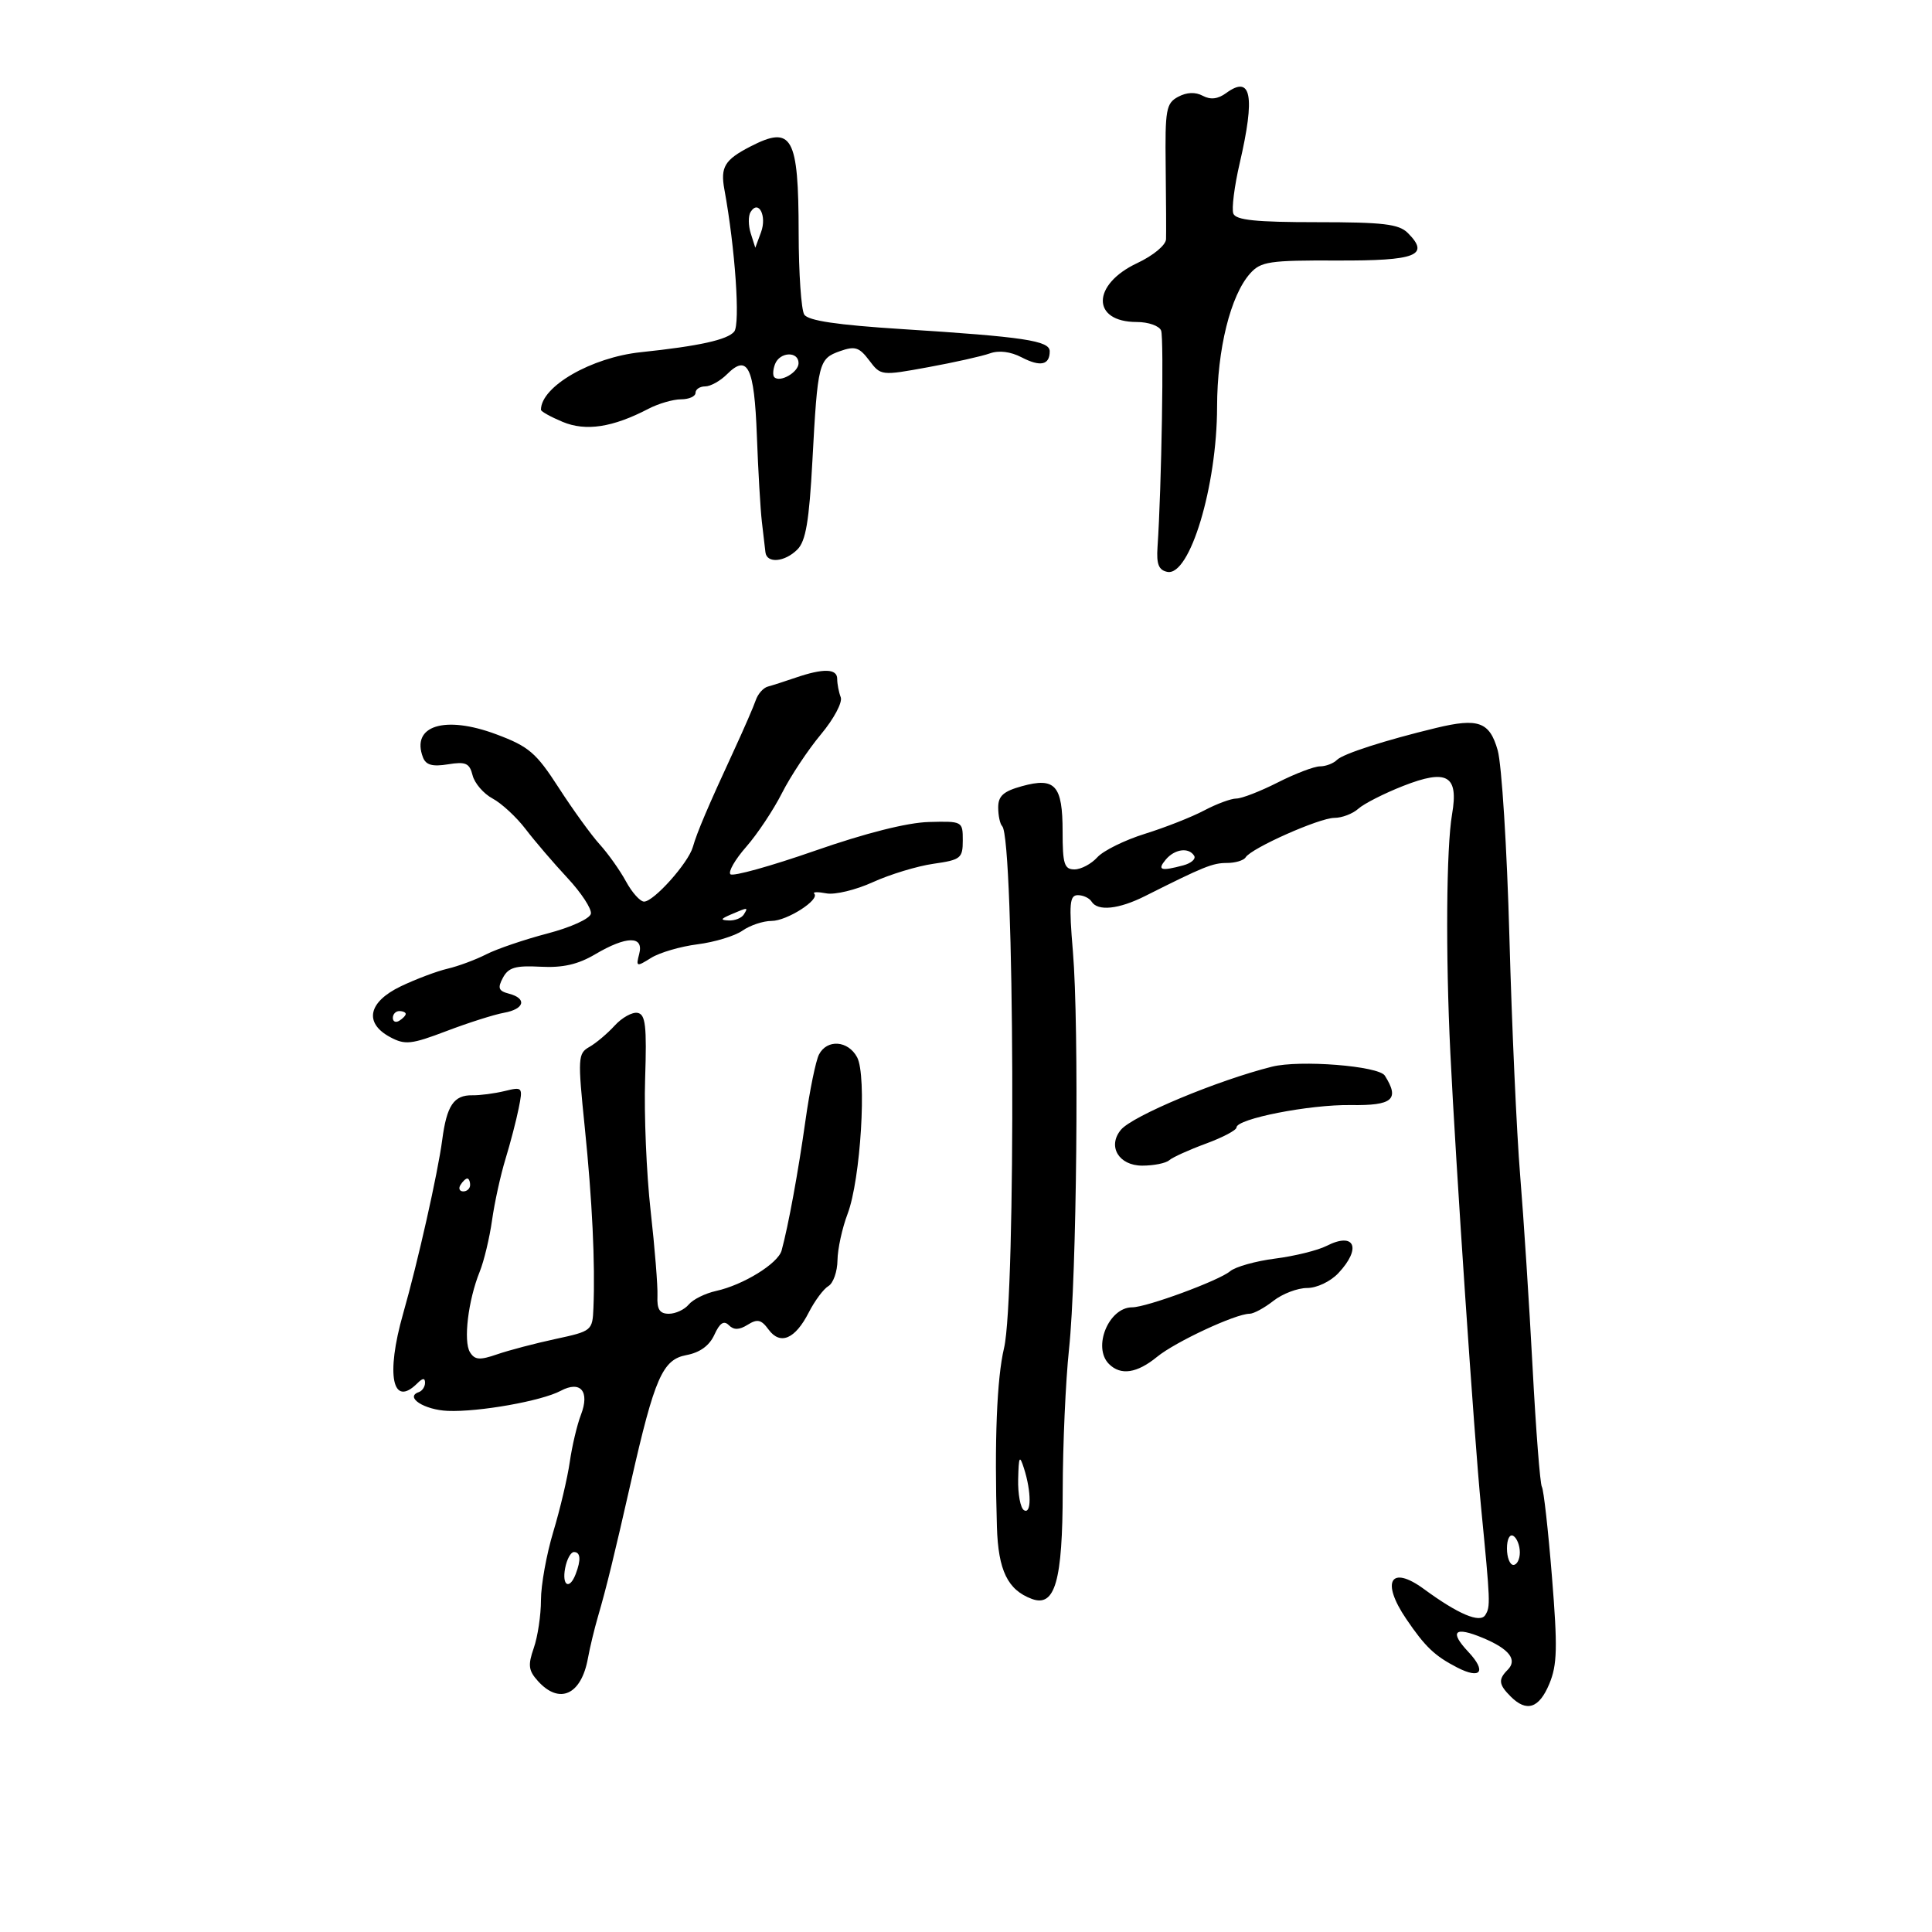<svg xmlns="http://www.w3.org/2000/svg" width="300" height="300" viewBox="0 0 300 300" version="1.1">
	<path d="M 190.412 14.441 C 189.118 15.387, 187.976 15.522, 186.764 14.874 C 185.617 14.260, 184.282 14.314, 182.944 15.030 C 181.073 16.031, 180.899 17.001, 181.006 25.815 C 181.071 31.142, 181.096 36.238, 181.062 37.140 C 181.027 38.067, 179.079 39.683, 176.577 40.859 C 169.500 44.185, 169.461 50, 176.515 50 C 178.322 50, 180.016 50.598, 180.299 51.336 C 180.753 52.520, 180.365 75.799, 179.737 84.975 C 179.557 87.616, 179.925 88.534, 181.269 88.802 C 184.753 89.495, 188.971 75.499, 188.988 63.188 C 189.001 54.227, 191.077 45.854, 194.130 42.453 C 195.787 40.607, 197.110 40.410, 207.611 40.453 C 219.924 40.503, 222.088 39.660, 218.601 36.172 C 217.217 34.788, 214.783 34.500, 204.476 34.500 C 195.007 34.500, 191.900 34.180, 191.510 33.164 C 191.228 32.428, 191.672 28.913, 192.498 25.351 C 194.932 14.857, 194.308 11.592, 190.412 14.441 M 116.500 22.760 C 112.521 24.814, 111.843 25.939, 112.483 29.426 C 114.157 38.540, 114.970 50.332, 114.004 51.495 C 112.947 52.769, 108.539 53.740, 99.504 54.690 C 91.831 55.497, 84 60.013, 84 63.633 C 84 63.891, 85.514 64.735, 87.365 65.508 C 90.960 67.010, 95.141 66.372, 100.699 63.473 C 102.240 62.670, 104.513 62.010, 105.750 62.006 C 106.987 62.003, 108 61.550, 108 61 C 108 60.450, 108.675 60, 109.500 60 C 110.325 60, 111.847 59.153, 112.882 58.118 C 116.103 54.897, 117.130 56.995, 117.524 67.607 C 117.726 73.048, 118.075 79.075, 118.300 81 C 118.525 82.925, 118.775 85.063, 118.855 85.750 C 119.062 87.535, 121.849 87.294, 123.821 85.321 C 125.121 84.022, 125.646 80.920, 126.148 71.571 C 126.967 56.303, 127.118 55.701, 130.422 54.529 C 132.761 53.699, 133.421 53.907, 134.970 55.960 C 136.772 58.349, 136.823 58.355, 144.141 57.015 C 148.188 56.274, 152.495 55.311, 153.712 54.873 C 155.111 54.370, 156.920 54.596, 158.640 55.488 C 161.555 57, 163 56.688, 163 54.546 C 163 52.905, 159.004 52.304, 140.118 51.105 C 129.973 50.460, 125.485 49.795, 124.883 48.846 C 124.414 48.106, 124.024 42.408, 124.015 36.184 C 123.995 21.152, 123.013 19.399, 116.500 22.760 M 116.548 32.922 C 116.176 33.525, 116.189 35.019, 116.577 36.243 L 117.283 38.467 118.172 36.064 C 119.115 33.516, 117.779 30.931, 116.548 32.922 M 120.345 56.543 C 120.019 57.392, 119.969 58.302, 120.233 58.567 C 121.124 59.458, 124 57.798, 124 56.393 C 124 54.501, 121.083 54.620, 120.345 56.543 M 123.500 105.243 C 121.850 105.809, 119.927 106.426, 119.227 106.614 C 118.527 106.801, 117.684 107.752, 117.354 108.727 C 117.023 109.702, 115.504 113.200, 113.979 116.500 C 109.920 125.279, 108.231 129.247, 107.585 131.522 C 106.879 134.004, 101.522 140, 100.010 140 C 99.403 140, 98.140 138.591, 97.203 136.869 C 96.267 135.147, 94.431 132.560, 93.124 131.119 C 91.817 129.679, 88.956 125.724, 86.765 122.331 C 83.240 116.872, 82.123 115.916, 77.055 114.021 C 69.054 111.029, 63.792 112.688, 65.679 117.607 C 66.136 118.796, 67.144 119.076, 69.559 118.684 C 72.326 118.235, 72.907 118.495, 73.384 120.394 C 73.693 121.625, 75.091 123.246, 76.490 123.995 C 77.890 124.744, 80.198 126.881, 81.619 128.745 C 83.041 130.609, 85.960 134.016, 88.105 136.317 C 90.251 138.618, 91.893 141.119, 91.753 141.876 C 91.611 142.652, 88.663 143.996, 85 144.955 C 81.425 145.892, 77.150 147.347, 75.500 148.189 C 73.850 149.031, 71.150 150.034, 69.500 150.418 C 67.850 150.803, 64.588 152.031, 62.250 153.148 C 57.165 155.578, 56.479 158.848, 60.594 161.050 C 62.904 162.286, 63.860 162.182, 69.344 160.098 C 72.730 158.810, 76.737 157.536, 78.250 157.265 C 81.450 156.692, 81.880 155.043, 79.024 154.296 C 77.405 153.873, 77.237 153.425, 78.097 151.819 C 78.948 150.228, 80.044 149.907, 83.929 150.113 C 87.390 150.297, 89.736 149.763, 92.413 148.184 C 97.295 145.303, 100.002 145.278, 99.258 148.120 C 98.733 150.128, 98.831 150.161, 101.102 148.740 C 102.421 147.915, 105.668 146.965, 108.317 146.630 C 110.966 146.294, 114.104 145.340, 115.289 144.510 C 116.475 143.679, 118.511 143, 119.815 143 C 122.201 143, 127.363 139.696, 126.431 138.765 C 126.156 138.489, 127.008 138.470, 128.324 138.722 C 129.640 138.973, 132.889 138.190, 135.544 136.980 C 138.198 135.771, 142.425 134.487, 144.935 134.128 C 149.191 133.520, 149.500 133.273, 149.500 130.488 C 149.500 127.530, 149.446 127.501, 144.219 127.640 C 140.871 127.729, 134.396 129.365, 126.524 132.111 C 119.695 134.493, 113.799 136.133, 113.421 135.754 C 113.043 135.376, 114.145 133.460, 115.869 131.497 C 117.593 129.533, 120.092 125.778, 121.423 123.152 C 122.753 120.527, 125.474 116.425, 127.469 114.037 C 129.477 111.634, 130.852 109.057, 130.548 108.266 C 130.247 107.480, 130 106.198, 130 105.418 C 130 103.805, 127.857 103.747, 123.500 105.243 M 223 113.033 C 215.072 114.947, 208.552 117.048, 207.606 117.994 C 207.053 118.547, 205.866 119, 204.969 119 C 204.073 119, 201.125 120.123, 198.419 121.496 C 195.714 122.869, 192.818 123.994, 191.985 123.996 C 191.152 123.998, 188.902 124.831, 186.985 125.847 C 185.068 126.862, 180.932 128.493, 177.793 129.470 C 174.655 130.447, 171.323 132.091, 170.388 133.123 C 169.454 134.155, 167.860 135, 166.845 135 C 165.261 135, 165 134.169, 165 129.122 C 165 121.936, 163.848 120.651, 158.684 122.077 C 155.809 122.871, 155 123.596, 155 125.380 C 155 126.638, 155.279 127.946, 155.621 128.288 C 157.531 130.198, 157.781 201.421, 155.906 209.334 C 154.787 214.053, 154.400 223.794, 154.801 237.097 C 155.005 243.859, 156.474 246.888, 160.223 248.278 C 163.827 249.614, 164.999 245.521, 165.018 231.527 C 165.028 224.362, 165.468 214.450, 165.996 209.500 C 167.199 198.218, 167.579 159.399, 166.600 147.750 C 165.972 140.291, 166.086 139, 167.373 139 C 168.203 139, 169.160 139.450, 169.500 140 C 170.447 141.533, 173.715 141.195, 177.802 139.142 C 186.950 134.545, 188.299 134, 190.522 134 C 191.820 134, 193.125 133.607, 193.422 133.126 C 194.303 131.701, 204.875 127, 207.199 127 C 208.378 127, 210.053 126.361, 210.921 125.579 C 211.790 124.797, 214.913 123.209, 217.862 122.049 C 224.717 119.354, 226.517 120.393, 225.475 126.444 C 224.581 131.640, 224.462 148.165, 225.209 163.500 C 226.058 180.939, 228.899 222.958, 229.976 234 C 231.433 248.956, 231.453 249.458, 230.636 250.780 C 229.827 252.089, 226.432 250.652, 221.115 246.750 C 215.939 242.952, 214.395 245.545, 218.356 251.383 C 221.295 255.714, 222.773 257.125, 226.248 258.918 C 229.955 260.831, 230.875 259.560, 228 256.500 C 225 253.306, 225.853 252.494, 230.270 254.339 C 234.356 256.046, 235.666 257.734, 234.113 259.287 C 232.621 260.779, 232.708 261.565, 234.571 263.429 C 237.054 265.911, 238.983 265.284, 240.574 261.477 C 241.811 258.517, 241.877 255.854, 240.985 244.820 C 240.402 237.597, 239.698 231.321, 239.421 230.873 C 239.145 230.425, 238.494 222.058, 237.976 212.279 C 237.458 202.501, 236.590 189.100, 236.048 182.500 C 235.505 175.900, 234.754 159.250, 234.379 145.500 C 234.004 131.750, 233.186 118.700, 232.560 116.500 C 231.305 112.082, 229.560 111.450, 223 113.033 M 181 133.500 C 179.656 135.120, 180.248 135.308, 183.739 134.373 C 184.970 134.043, 185.731 133.374, 185.430 132.886 C 184.589 131.526, 182.384 131.832, 181 133.500 M 113.500 142 C 111.870 142.701, 111.812 142.872, 113.191 142.930 C 114.121 142.968, 115.160 142.550, 115.500 142 C 116.211 140.850, 116.176 140.850, 113.500 142 M 61 158.059 C 61 158.641, 61.450 158.840, 62 158.500 C 62.550 158.160, 63 157.684, 63 157.441 C 63 157.198, 62.550 157, 62 157 C 61.450 157, 61 157.477, 61 158.059 M 95.450 159.251 C 94.323 160.488, 92.553 161.980, 91.518 162.567 C 89.735 163.576, 89.697 164.244, 90.803 175.067 C 91.963 186.413, 92.433 196.193, 92.148 203.091 C 92.002 206.624, 91.907 206.702, 86.250 207.919 C 83.088 208.600, 79.013 209.671, 77.195 210.299 C 74.486 211.236, 73.726 211.176, 72.977 209.971 C 71.928 208.281, 72.697 201.902, 74.483 197.483 C 75.154 195.824, 76.018 192.224, 76.404 189.483 C 76.790 186.743, 77.725 182.475, 78.482 180 C 79.240 177.525, 80.165 173.976, 80.539 172.112 C 81.206 168.790, 81.164 168.738, 78.360 169.418 C 76.787 169.799, 74.535 170.095, 73.356 170.075 C 70.470 170.028, 69.374 171.647, 68.668 177 C 67.983 182.186, 64.879 195.981, 62.592 204 C 59.880 213.509, 60.934 218.666, 64.800 214.800 C 65.634 213.966, 66 213.941, 66 214.717 C 66 215.331, 65.564 215.983, 65.032 216.167 C 62.793 216.938, 65.875 218.932, 69.534 219.081 C 74.358 219.278, 84.115 217.544, 87.061 215.967 C 90.150 214.314, 91.613 216.049, 90.205 219.694 C 89.610 221.237, 88.831 224.525, 88.476 227 C 88.121 229.475, 86.968 234.360, 85.915 237.855 C 84.862 241.351, 84 246.121, 84 248.456 C 84 250.791, 83.499 254.139, 82.886 255.896 C 81.952 258.577, 82.057 259.406, 83.541 261.046 C 86.874 264.728, 90.264 263.177, 91.292 257.500 C 91.591 255.850, 92.295 252.925, 92.858 251 C 94.165 246.524, 95.321 241.800, 97.999 230 C 101.642 213.946, 102.883 211.113, 106.574 210.420 C 108.685 210.024, 110.154 208.957, 110.928 207.259 C 111.764 205.423, 112.402 205.002, 113.176 205.776 C 113.950 206.550, 114.781 206.529, 116.104 205.703 C 117.606 204.765, 118.208 204.902, 119.331 206.437 C 121.149 208.925, 123.463 207.949, 125.583 203.801 C 126.511 201.986, 127.885 200.140, 128.635 199.700 C 129.386 199.260, 130.020 197.460, 130.044 195.700 C 130.068 193.940, 130.772 190.700, 131.609 188.500 C 133.644 183.149, 134.626 167.039, 133.092 164.172 C 131.694 161.559, 128.418 161.326, 127.169 163.750 C 126.673 164.713, 125.729 169.325, 125.071 174 C 123.950 181.970, 122.414 190.339, 121.368 194.177 C 120.819 196.195, 115.415 199.530, 111.193 200.458 C 109.513 200.827, 107.602 201.775, 106.947 202.564 C 106.291 203.354, 104.903 204, 103.862 204 C 102.434 204, 101.998 203.324, 102.089 201.250 C 102.155 199.738, 101.677 193.775, 101.028 188 C 100.379 182.225, 99.994 173.012, 100.174 167.527 C 100.444 159.276, 100.241 157.507, 99 157.278 C 98.175 157.127, 96.578 158.014, 95.450 159.251 M 197.500 165.637 C 189.022 167.768, 175.848 173.273, 174.055 175.434 C 171.930 177.994, 173.719 181, 177.367 181 C 179.145 181, 181.028 180.624, 181.550 180.165 C 182.072 179.706, 184.637 178.544, 187.250 177.583 C 189.863 176.621, 192 175.494, 192 175.077 C 192 173.723, 203.338 171.498, 209.750 171.593 C 216.260 171.689, 217.376 170.724, 215.035 167.022 C 214.082 165.515, 201.832 164.548, 197.500 165.637 M 71.500 184 C 71.160 184.550, 71.359 185, 71.941 185 C 72.523 185, 73 184.550, 73 184 C 73 183.450, 72.802 183, 72.559 183 C 72.316 183, 71.840 183.450, 71.500 184 M 205.996 193.459 C 204.623 194.159, 201.027 195.047, 198.005 195.433 C 194.982 195.818, 191.832 196.704, 191.005 197.401 C 189.274 198.858, 178.028 203, 175.802 203 C 172.156 203, 169.613 209.213, 172.200 211.800 C 174.023 213.623, 176.545 213.247, 179.673 210.686 C 182.517 208.358, 191.873 204, 194.028 204 C 194.664 204, 196.329 203.100, 197.727 202 C 199.126 200.900, 201.481 200, 202.961 200 C 204.480 200, 206.598 198.993, 207.826 197.686 C 211.470 193.807, 210.357 191.235, 205.996 193.459 M 158.100 229.691 C 158.045 231.996, 158.450 234.160, 159 234.500 C 160.166 235.220, 160.166 231.639, 159 228 C 158.316 225.865, 158.185 226.112, 158.100 229.691 M 234 240.441 C 234 241.848, 234.450 243, 235 243 C 235.550 243, 236 242.127, 236 241.059 C 236 239.991, 235.550 238.840, 235 238.500 C 234.433 238.149, 234 238.990, 234 240.441 M 87.755 243.500 C 87.229 246.254, 88.430 246.928, 89.393 244.418 C 90.245 242.197, 90.148 241, 89.117 241 C 88.631 241, 88.018 242.125, 87.755 243.500" stroke="none" fill="black" fill-rule="evenodd"/>
</svg>